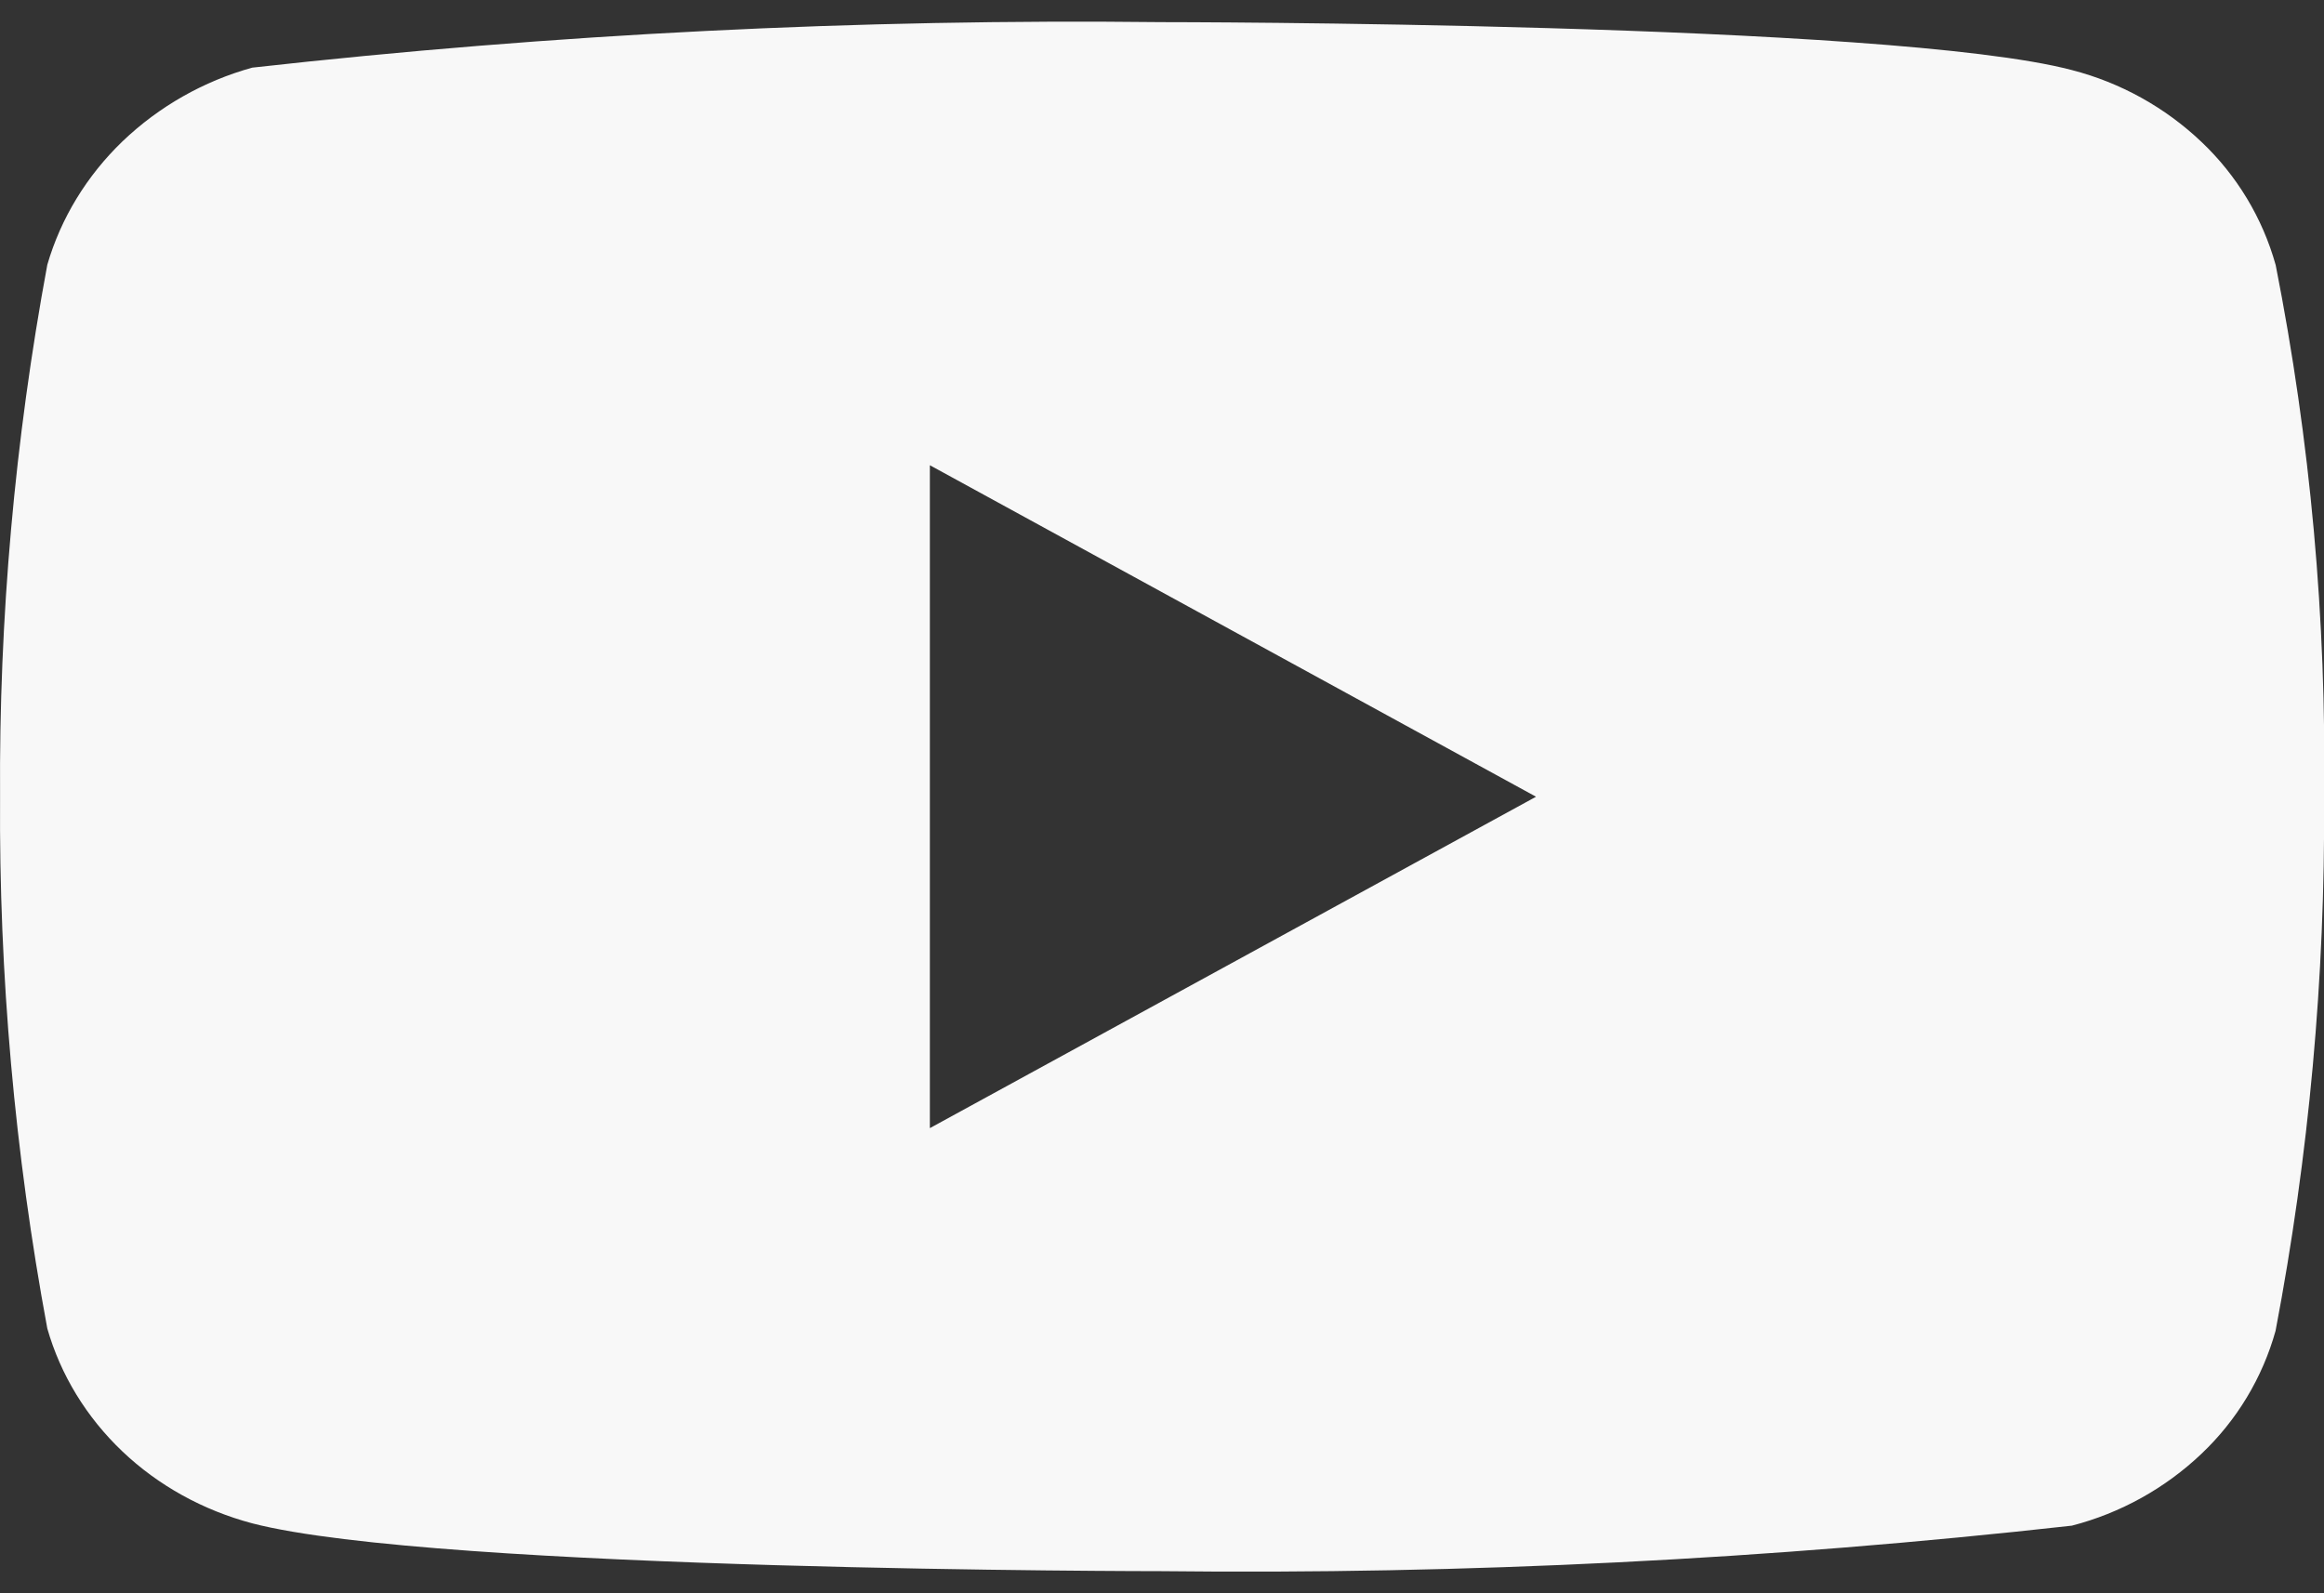 <svg width="70" height="48" viewBox="0 0 70 48" fill="none" xmlns="http://www.w3.org/2000/svg">
<rect x="0" y="0" width="70" height="48" fill="#333333" stroke="none"/>
<path d="M68.543 7.979C68.147 6.565 67.375 5.285 66.309 4.275C65.213 3.233 63.87 2.489 62.407 2.111C56.929 0.667 34.984 0.667 34.984 0.667C25.836 0.563 16.689 1.021 7.597 2.038C6.133 2.444 4.793 3.205 3.694 4.254C2.615 5.293 1.833 6.573 1.425 7.976C0.444 13.26 -0.032 18.626 0.002 24C-0.033 29.37 0.442 34.733 1.425 40.024C1.825 41.421 2.603 42.696 3.686 43.726C4.768 44.755 6.115 45.499 7.597 45.893C13.147 47.334 34.984 47.334 34.984 47.334C44.145 47.438 53.303 46.98 62.407 45.963C63.87 45.584 65.213 44.84 66.309 43.798C67.375 42.788 68.146 41.508 68.541 40.094C69.547 34.812 70.037 29.444 70.002 24.067C70.078 18.667 69.589 13.274 68.543 7.976V7.979ZM28.008 33.987V14.016L46.266 24.003L28.008 33.987Z" fill="#F8F8F8"/>
</svg>
